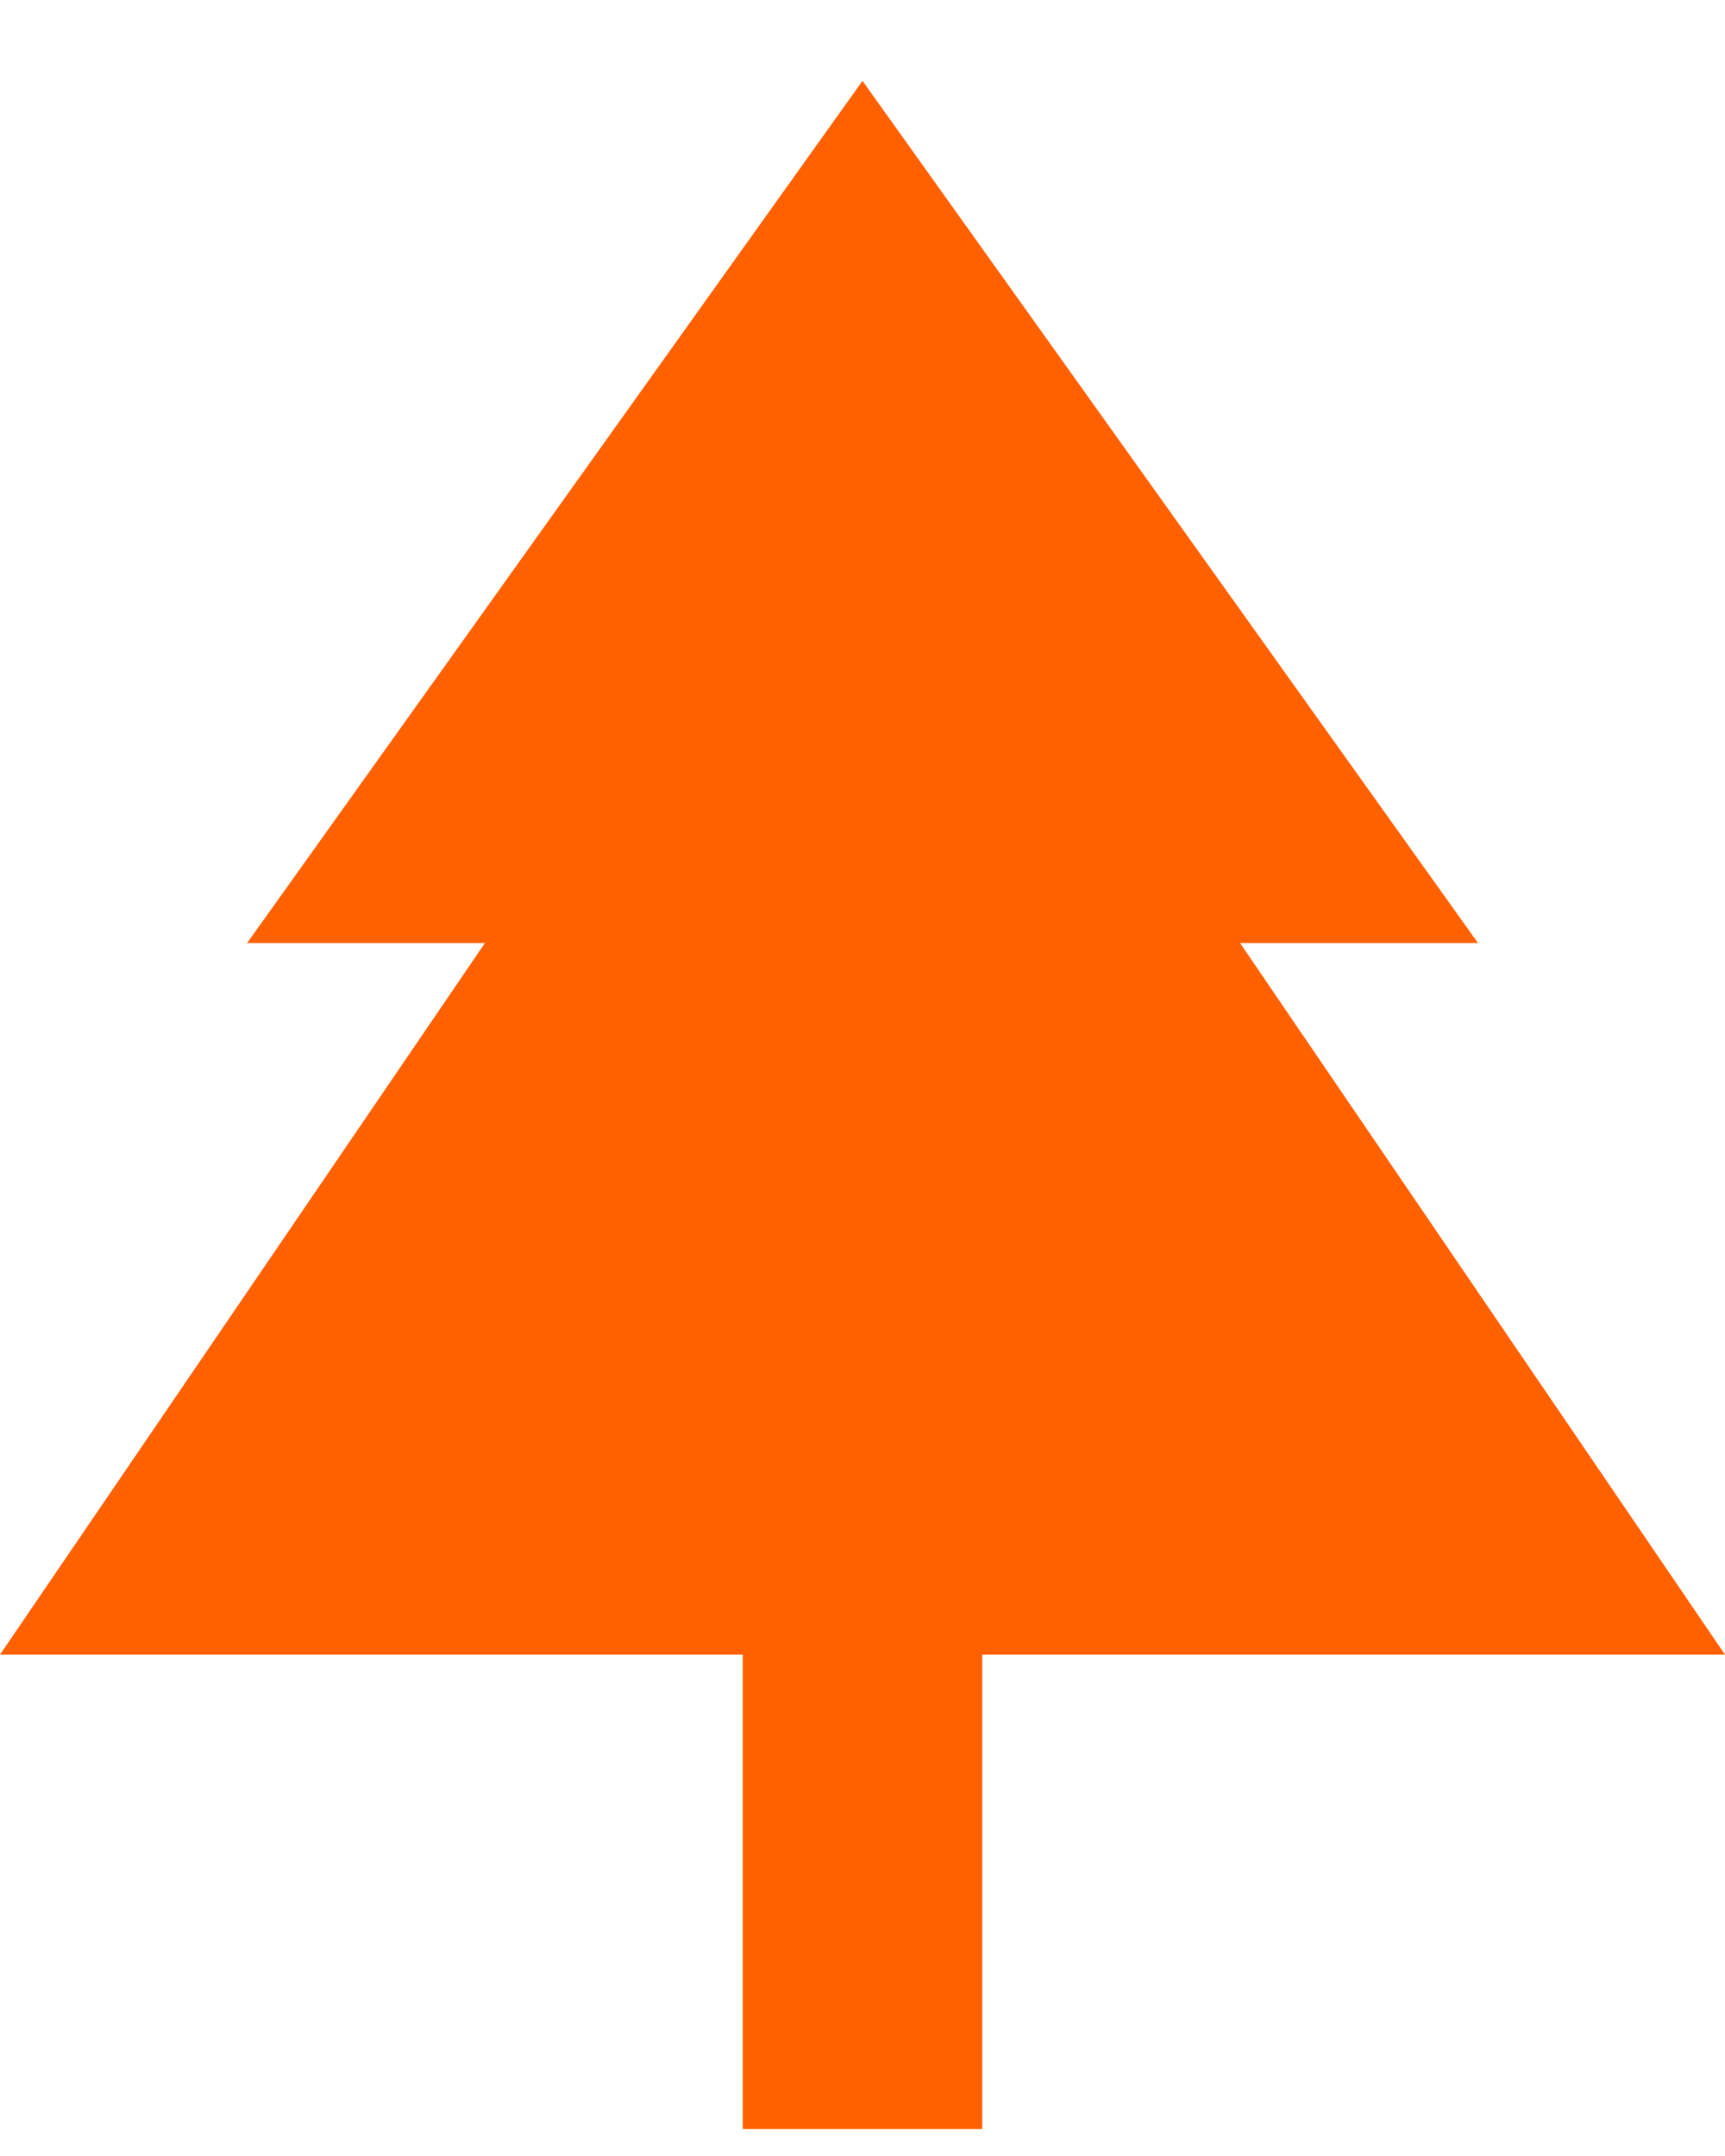 <svg width="16" height="20" viewBox="0 0 16 20" fill="none" xmlns="http://www.w3.org/2000/svg">
<path d="M9.111 19.75H6.889V15.349H0L4.498 8.748H2.292L8 0.75L13.709 8.748H11.502L16 15.349H9.111V19.75Z" fill="#FF6100"/>
</svg>
